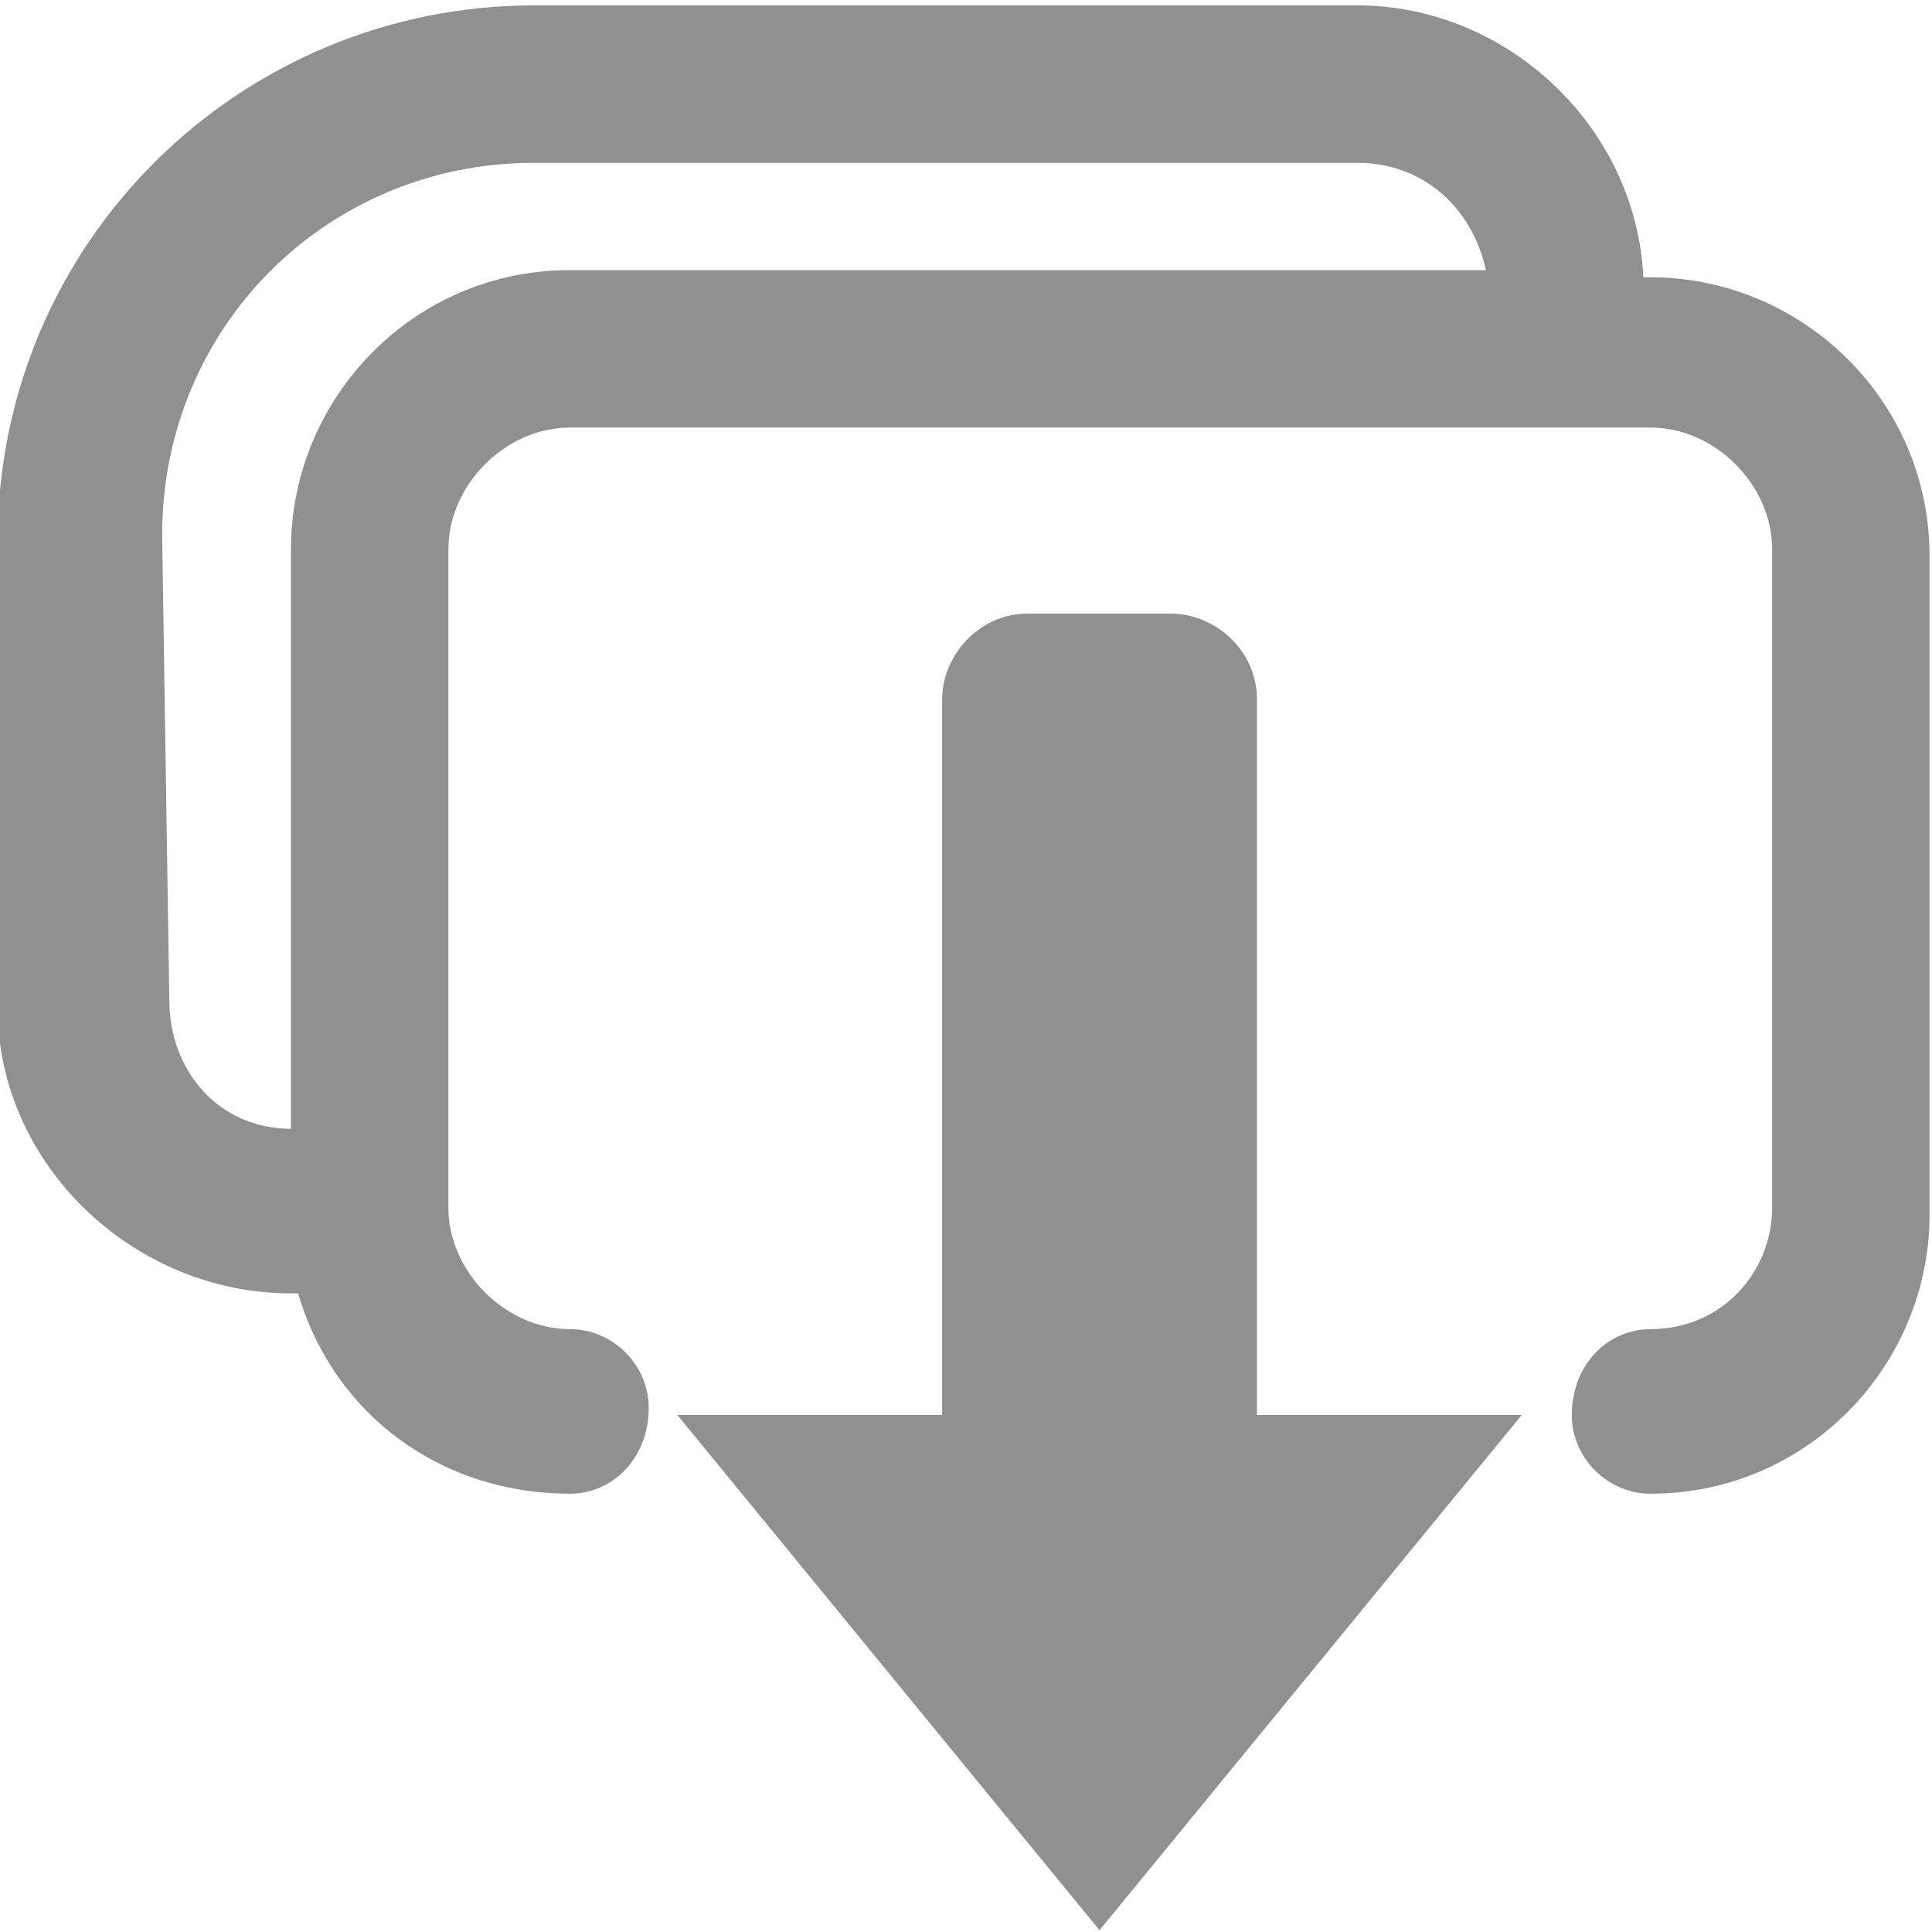 <?xml version="1.0" encoding="utf-8"?>
<!-- Generator: Adobe Illustrator 24.0.3, SVG Export Plug-In . SVG Version: 6.00 Build 0)  -->
<svg version="1.1" id="Component_11_1" xmlns="http://www.w3.org/2000/svg" xmlns:xlink="http://www.w3.org/1999/xlink" x="0px"
	 y="0px" viewBox="0 0 27 27" style="enable-background:new 0 0 27 27;" xml:space="preserve">
<style type="text/css">
	.st0{fill:#909090;}
</style>
<g id="Group_35" transform="translate(-126.834 -121.725)">
	<path id="Path_32" class="st0" d="M130.9,139.8h0.1c0.5,1.7,2,2.8,3.8,2.8c0.6,0,1.1-0.5,1.1-1.2c0-0.6-0.5-1.1-1.1-1.1
		c-0.9,0-1.7-0.8-1.7-1.7v-9.2c0-0.9,0.8-1.7,1.7-1.7h15.1c0.9,0,1.7,0.8,1.7,1.7v9.2c0,0.9-0.7,1.7-1.7,1.7c-0.6,0-1.1,0.5-1.1,1.2
		c0,0.6,0.5,1.1,1.1,1.1c2.2,0,3.9-1.8,3.9-3.9v-9.2c0-2.2-1.8-3.9-3.9-3.9h-0.1c-0.1-2.1-1.9-3.8-4-3.8h-11.5
		c-4.1,0-7.5,3.3-7.5,7.5v6.5C126.8,138,128.7,139.8,130.9,139.8z M129.1,129.2c0-2.9,2.3-5.2,5.2-5.2h11.5c0.9,0,1.6,0.6,1.8,1.5
		h-12.8c-2.2,0-3.9,1.8-3.9,3.9v8.1c-1,0-1.7-0.8-1.7-1.8L129.1,129.2z"/>
	<path id="Path_33" class="st0" d="M144.4,131.5c0-0.7-0.6-1.2-1.2-1.2l0,0h-2c-0.7,0-1.2,0.6-1.2,1.2l0,0v10h-3.7l5.9,7.2l5.9-7.2
		h-3.7V131.5z"/>
</g>
</svg>
